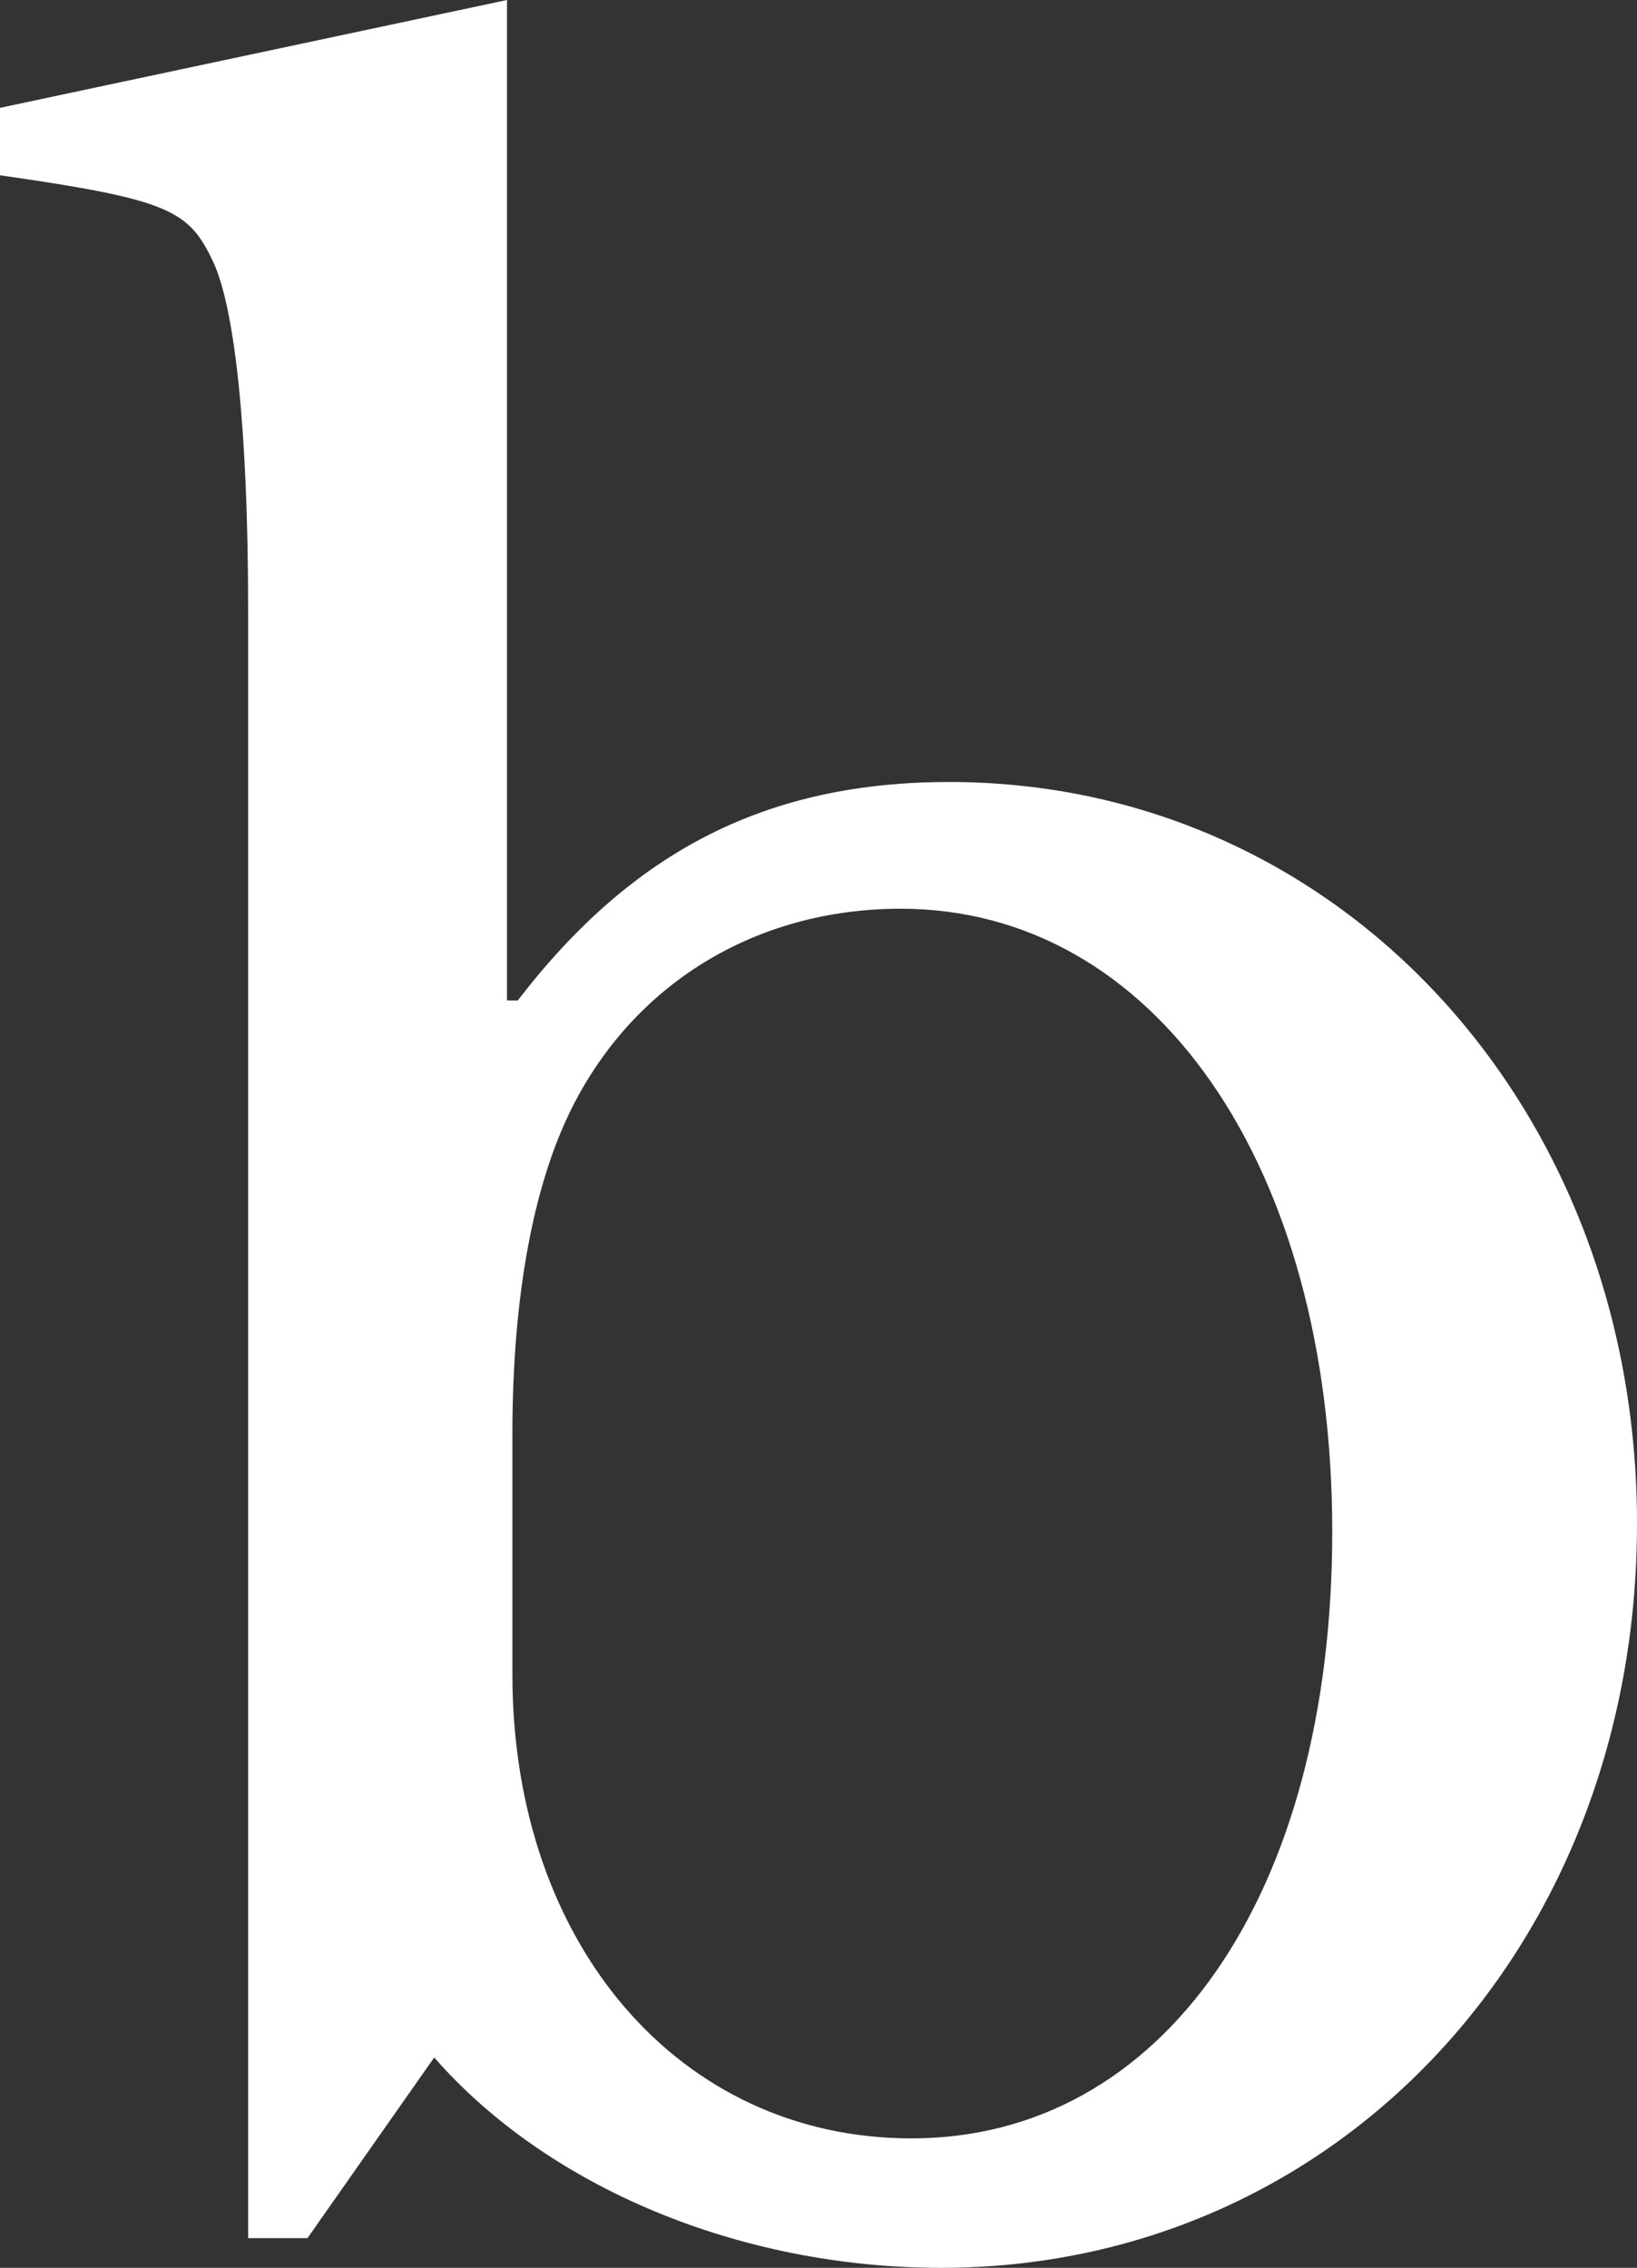 <?xml version="1.0" encoding="utf-8"?>
<!-- Generator: Adobe Illustrator 16.0.0, SVG Export Plug-In . SVG Version: 6.00 Build 0)  -->
<!DOCTYPE svg PUBLIC "-//W3C//DTD SVG 1.1//EN" "http://www.w3.org/Graphics/SVG/1.1/DTD/svg11.dtd">
<svg version="1.1" id="Layer_1" xmlns="http://www.w3.org/2000/svg" xmlns:xlink="http://www.w3.org/1999/xlink" x="0px" y="0px"
	 width="135.789px" height="188.135px" viewBox="0 0 135.789 188.135" enable-background="new 0 0 135.789 188.135"
	 xml:space="preserve">
<rect x="0" y="0" width="135.789" height="188.135" fill="#333333" stroke="none"/>
<path fill="#FFFFFF" d="M42.056,82.993h0.895c9.619-12.526,20.806-18.119,35.794-18.119c32.213,0,57.045,26.843,57.045,61.519
	c0,35.121-25.057,61.742-57.717,61.742c-16.777,0-32.659-6.711-42.056-17.449l-10.514,14.988h-4.921V50.558
	c0-14.989-1.118-25.057-2.909-28.859c-2.014-4.25-3.58-5.145-17.673-7.158V8.947L42.056,0V82.993z M42.504,138.919
	c0,22.371,13.869,38.478,33.107,38.478c20.805,0,34.898-20.134,34.898-50.334c0-30.423-14.766-51.676-35.795-51.676
	c-12.078,0-22.146,6.265-27.29,16.555c-3.131,6.264-4.921,15.436-4.921,27.069V138.919z"/>
</svg>
